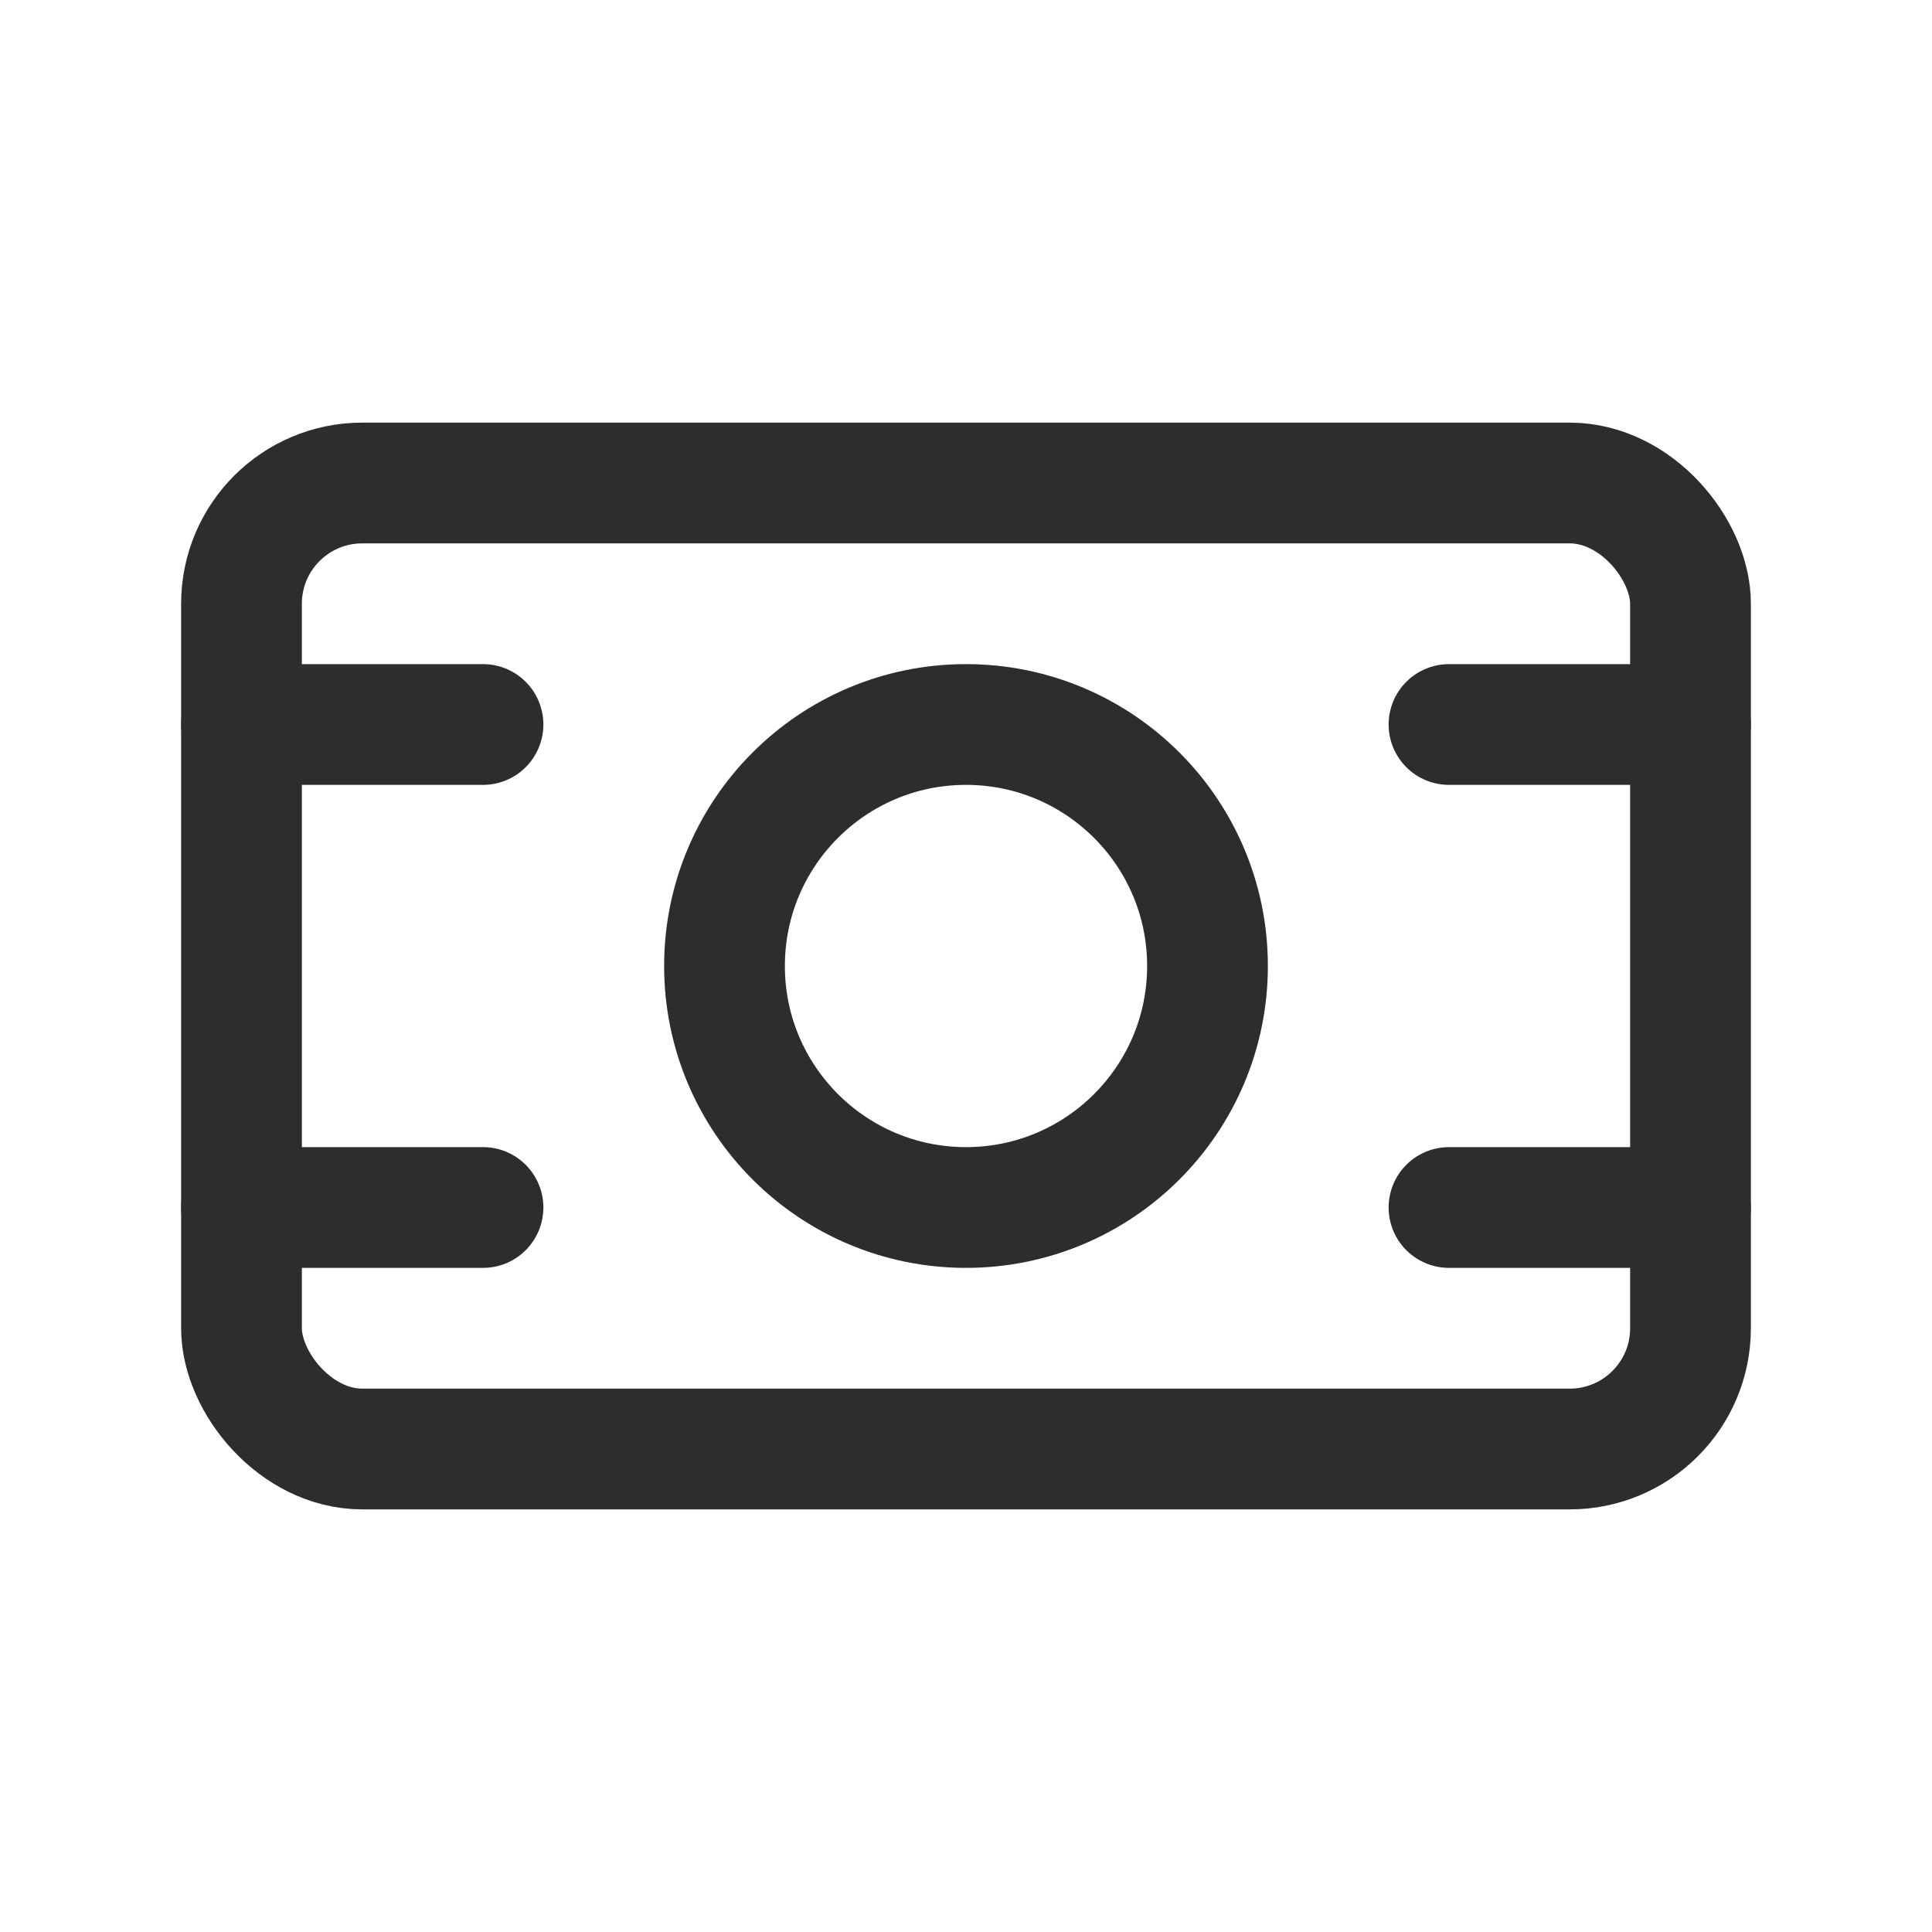 <svg width="32" height="32" viewBox="0 0 32 32" fill="none" xmlns="http://www.w3.org/2000/svg">
  <rect x="4" y="8" width="24" height="16" rx="2" stroke="#2D2D2D" stroke-width="2"/>
  <circle cx="16" cy="16" r="4" stroke="#2D2D2D" stroke-width="2"/>
  <path d="M4 12H8" stroke="#2D2D2D" stroke-width="2" stroke-linecap="round"/>
  <path d="M4 20H8" stroke="#2D2D2D" stroke-width="2" stroke-linecap="round"/>
  <path d="M24 12H28" stroke="#2D2D2D" stroke-width="2" stroke-linecap="round"/>
  <path d="M24 20H28" stroke="#2D2D2D" stroke-width="2" stroke-linecap="round"/>
</svg>
